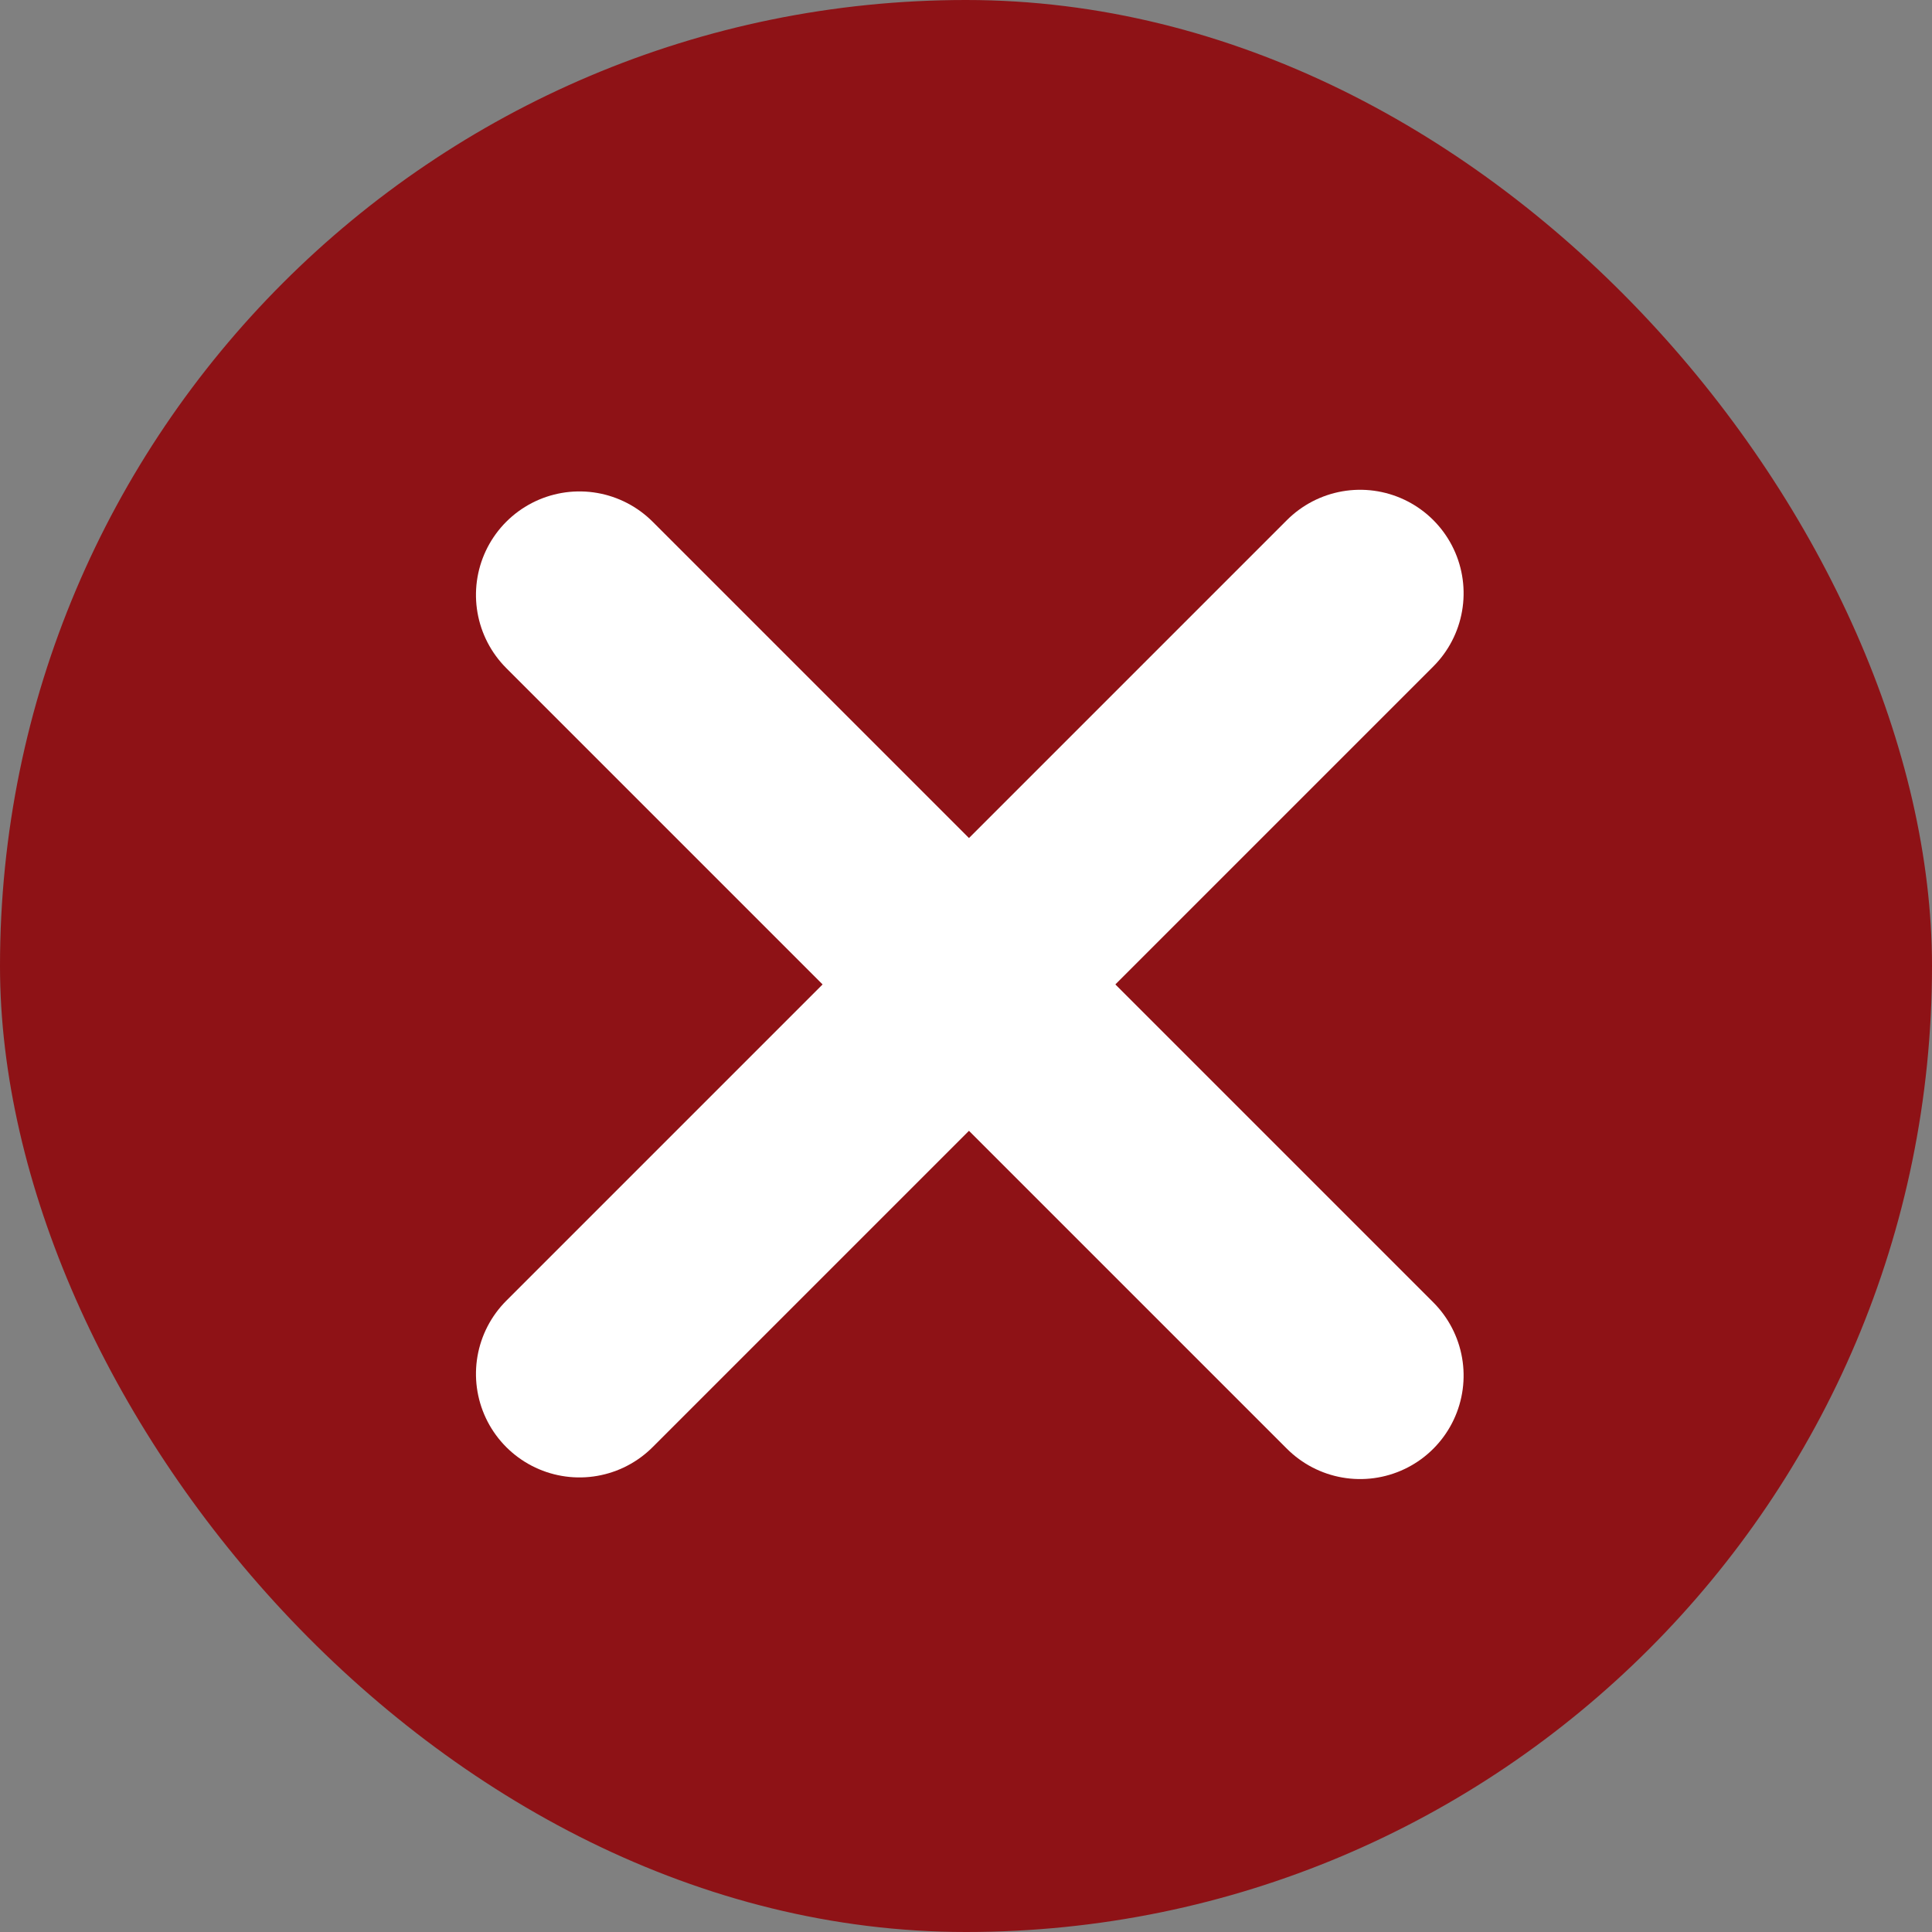 <svg xmlns="http://www.w3.org/2000/svg" width="14" height="14" viewBox="0 0 14 14"><rect x="0" y="0" width="14" height="14" fill="#808080" stroke="none"/><g transform="translate(-52)"><rect width="14" height="14" rx="7" transform="translate(52)" fill="#8e1216"/><line x2="8" transform="translate(56.199 9.956) rotate(-45)" fill="none" stroke="#fff" stroke-linecap="round" stroke-width="1.5"/><line x2="8" transform="translate(56.199 4.311) rotate(45)" fill="none" stroke="#fff" stroke-linecap="round" stroke-width="1.5"/></g></svg>